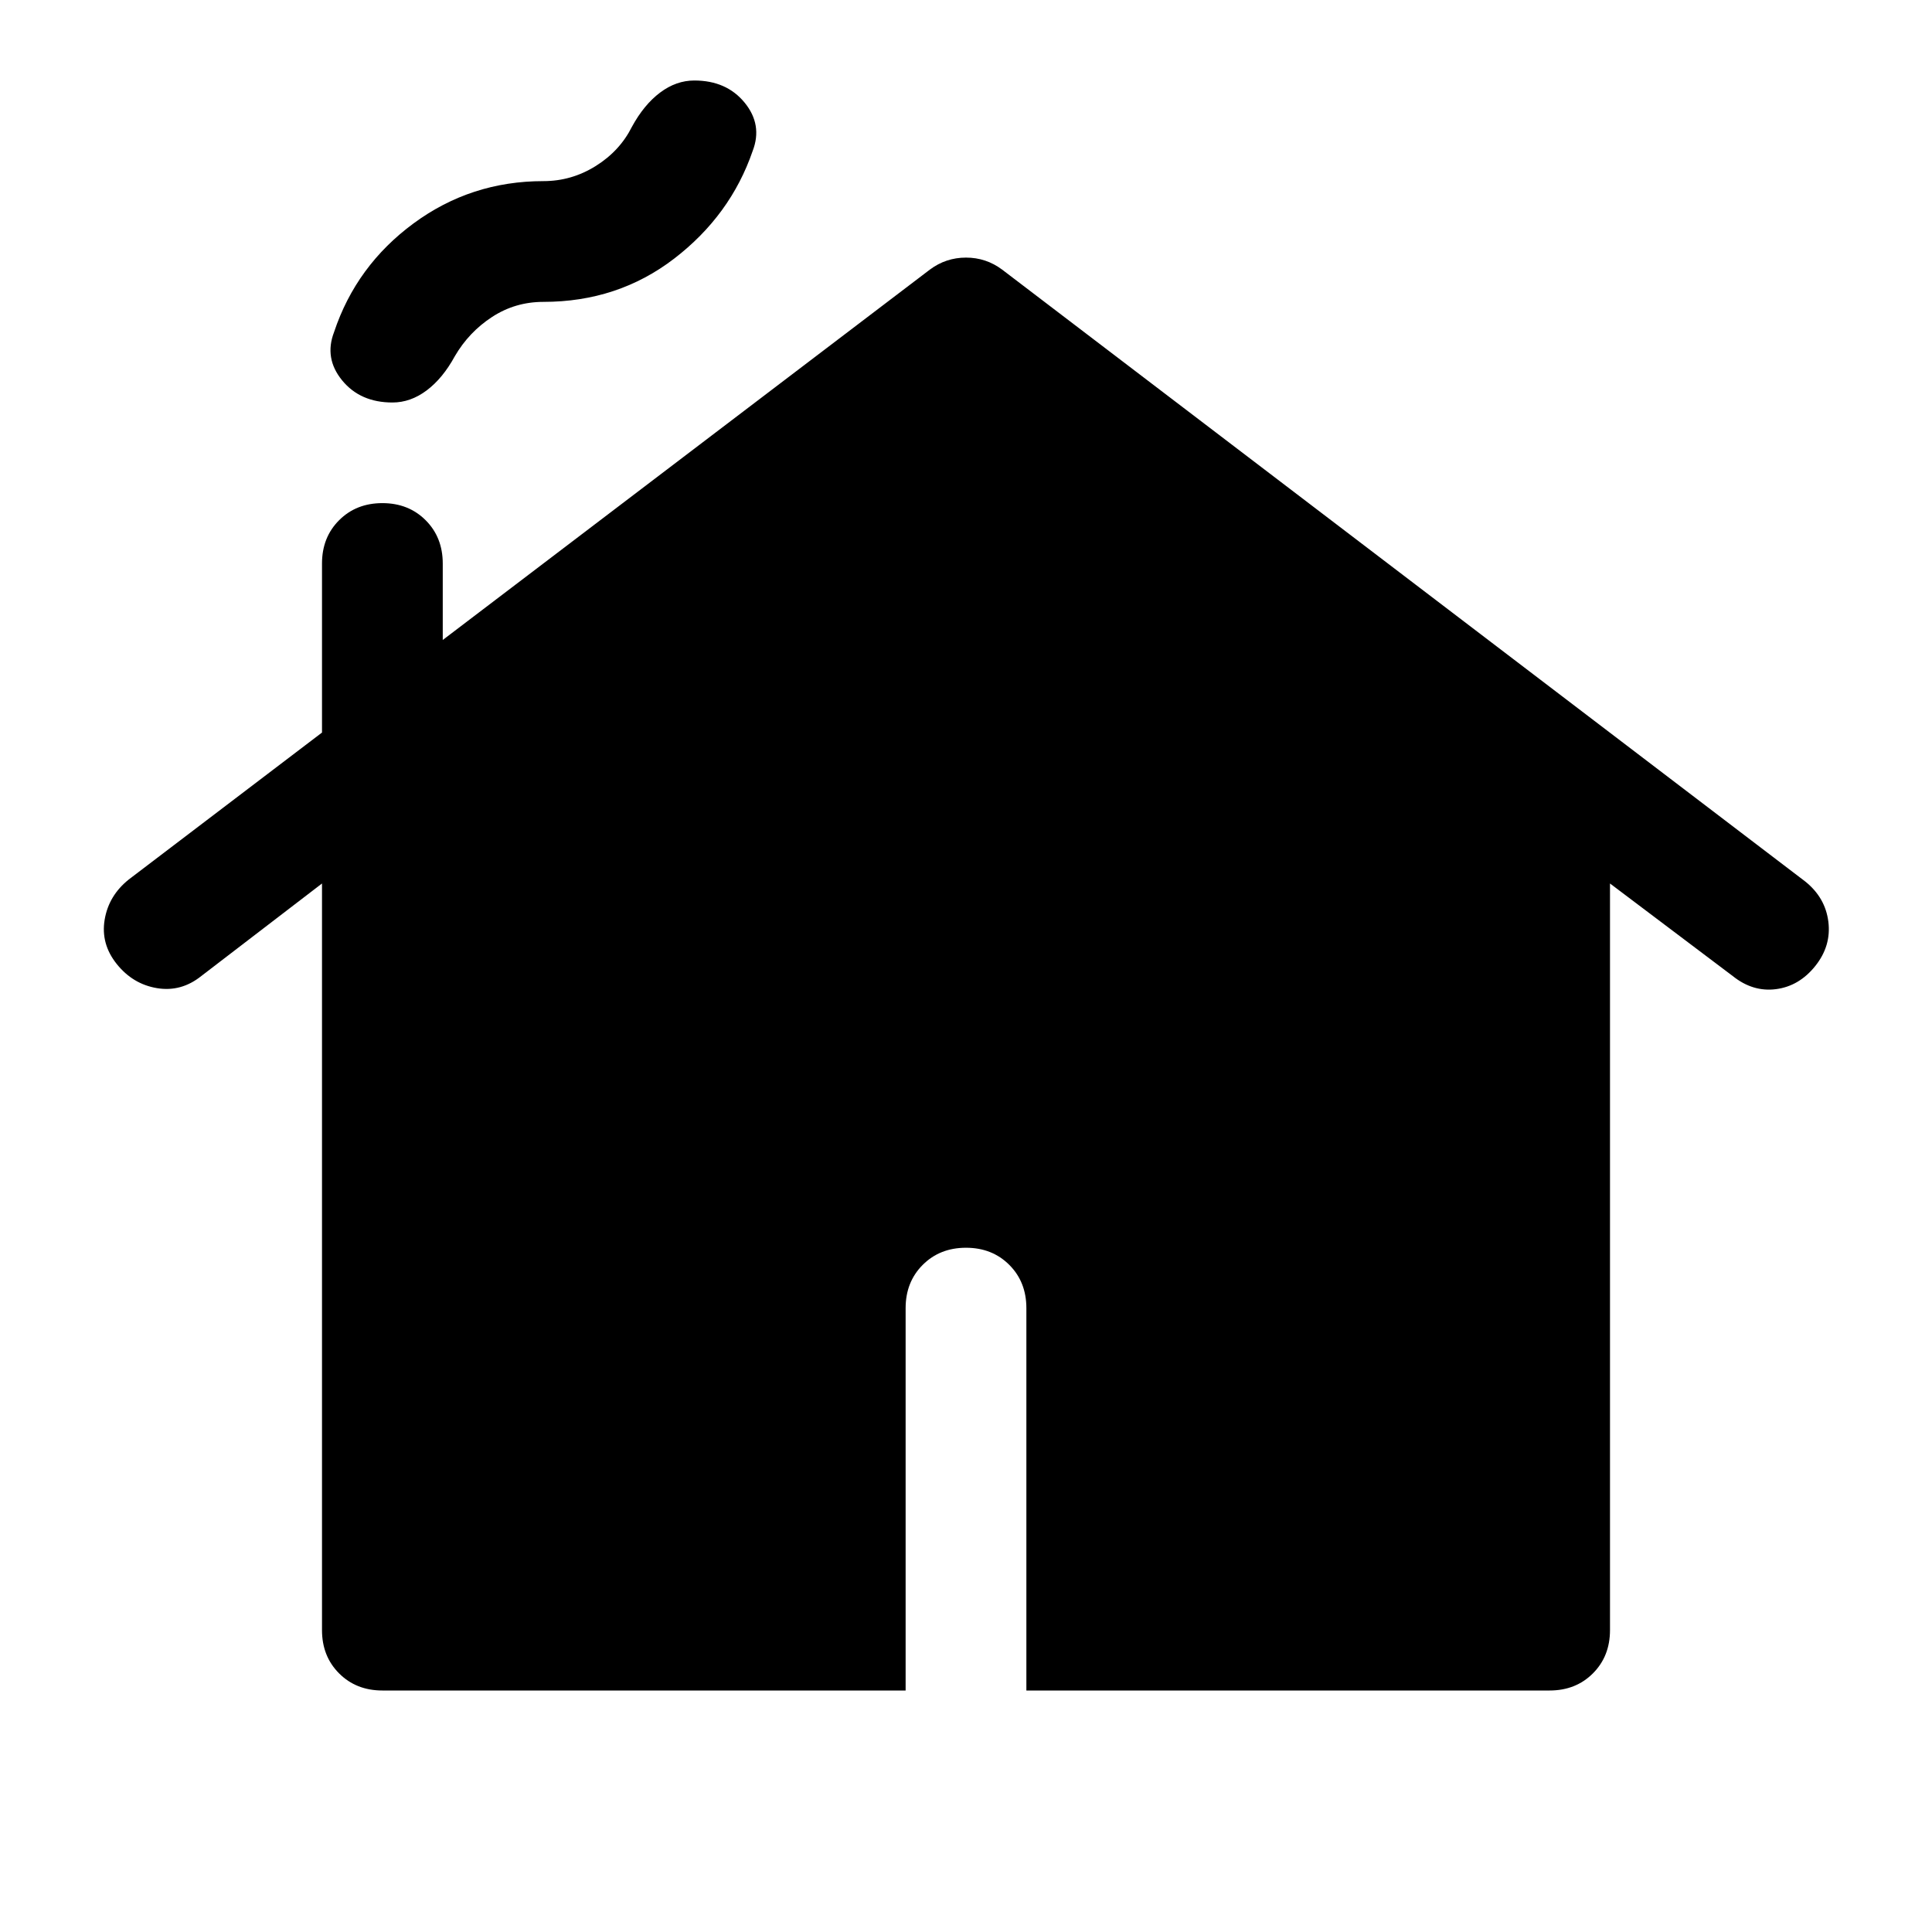 <svg xmlns="http://www.w3.org/2000/svg" height="48" width="48"><path d="M9.75 10q-.8 0-1.25-.55-.45-.55-.2-1.2.55-1.65 1.975-2.7Q11.7 4.5 13.5 4.5q.7 0 1.3-.375.6-.375.9-.975.3-.55.7-.85.4-.3.85-.3.8 0 1.25.55.45.55.2 1.2-.55 1.6-1.95 2.675Q15.35 7.5 13.5 7.5q-.7 0-1.275.375t-.925.975q-.3.55-.7.85-.4.3-.85.3ZM9.5 42q-.65 0-1.075-.425Q8 41.15 8 40.5V21.95l-3 2.3q-.5.4-1.1.3-.6-.1-1-.6t-.3-1.1q.1-.6.6-1L8 18.2V14q0-.65.425-1.075Q8.85 12.5 9.5 12.5q.65 0 1.075.425Q11 13.35 11 14v1.9l12.1-9.2q.2-.15.425-.225Q23.75 6.4 24 6.4q.25 0 .475.075.225.075.425.225l19.95 15.2q.5.4.575 1 .075.6-.325 1.1-.4.5-.975.575-.575.075-1.075-.325L40 21.95V40.5q0 .65-.425 1.075Q39.15 42 38.5 42h-13v-9.5q0-.65-.425-1.075Q24.65 31 24 31q-.65 0-1.075.425-.425.425-.425 1.075V42Z"/></svg>